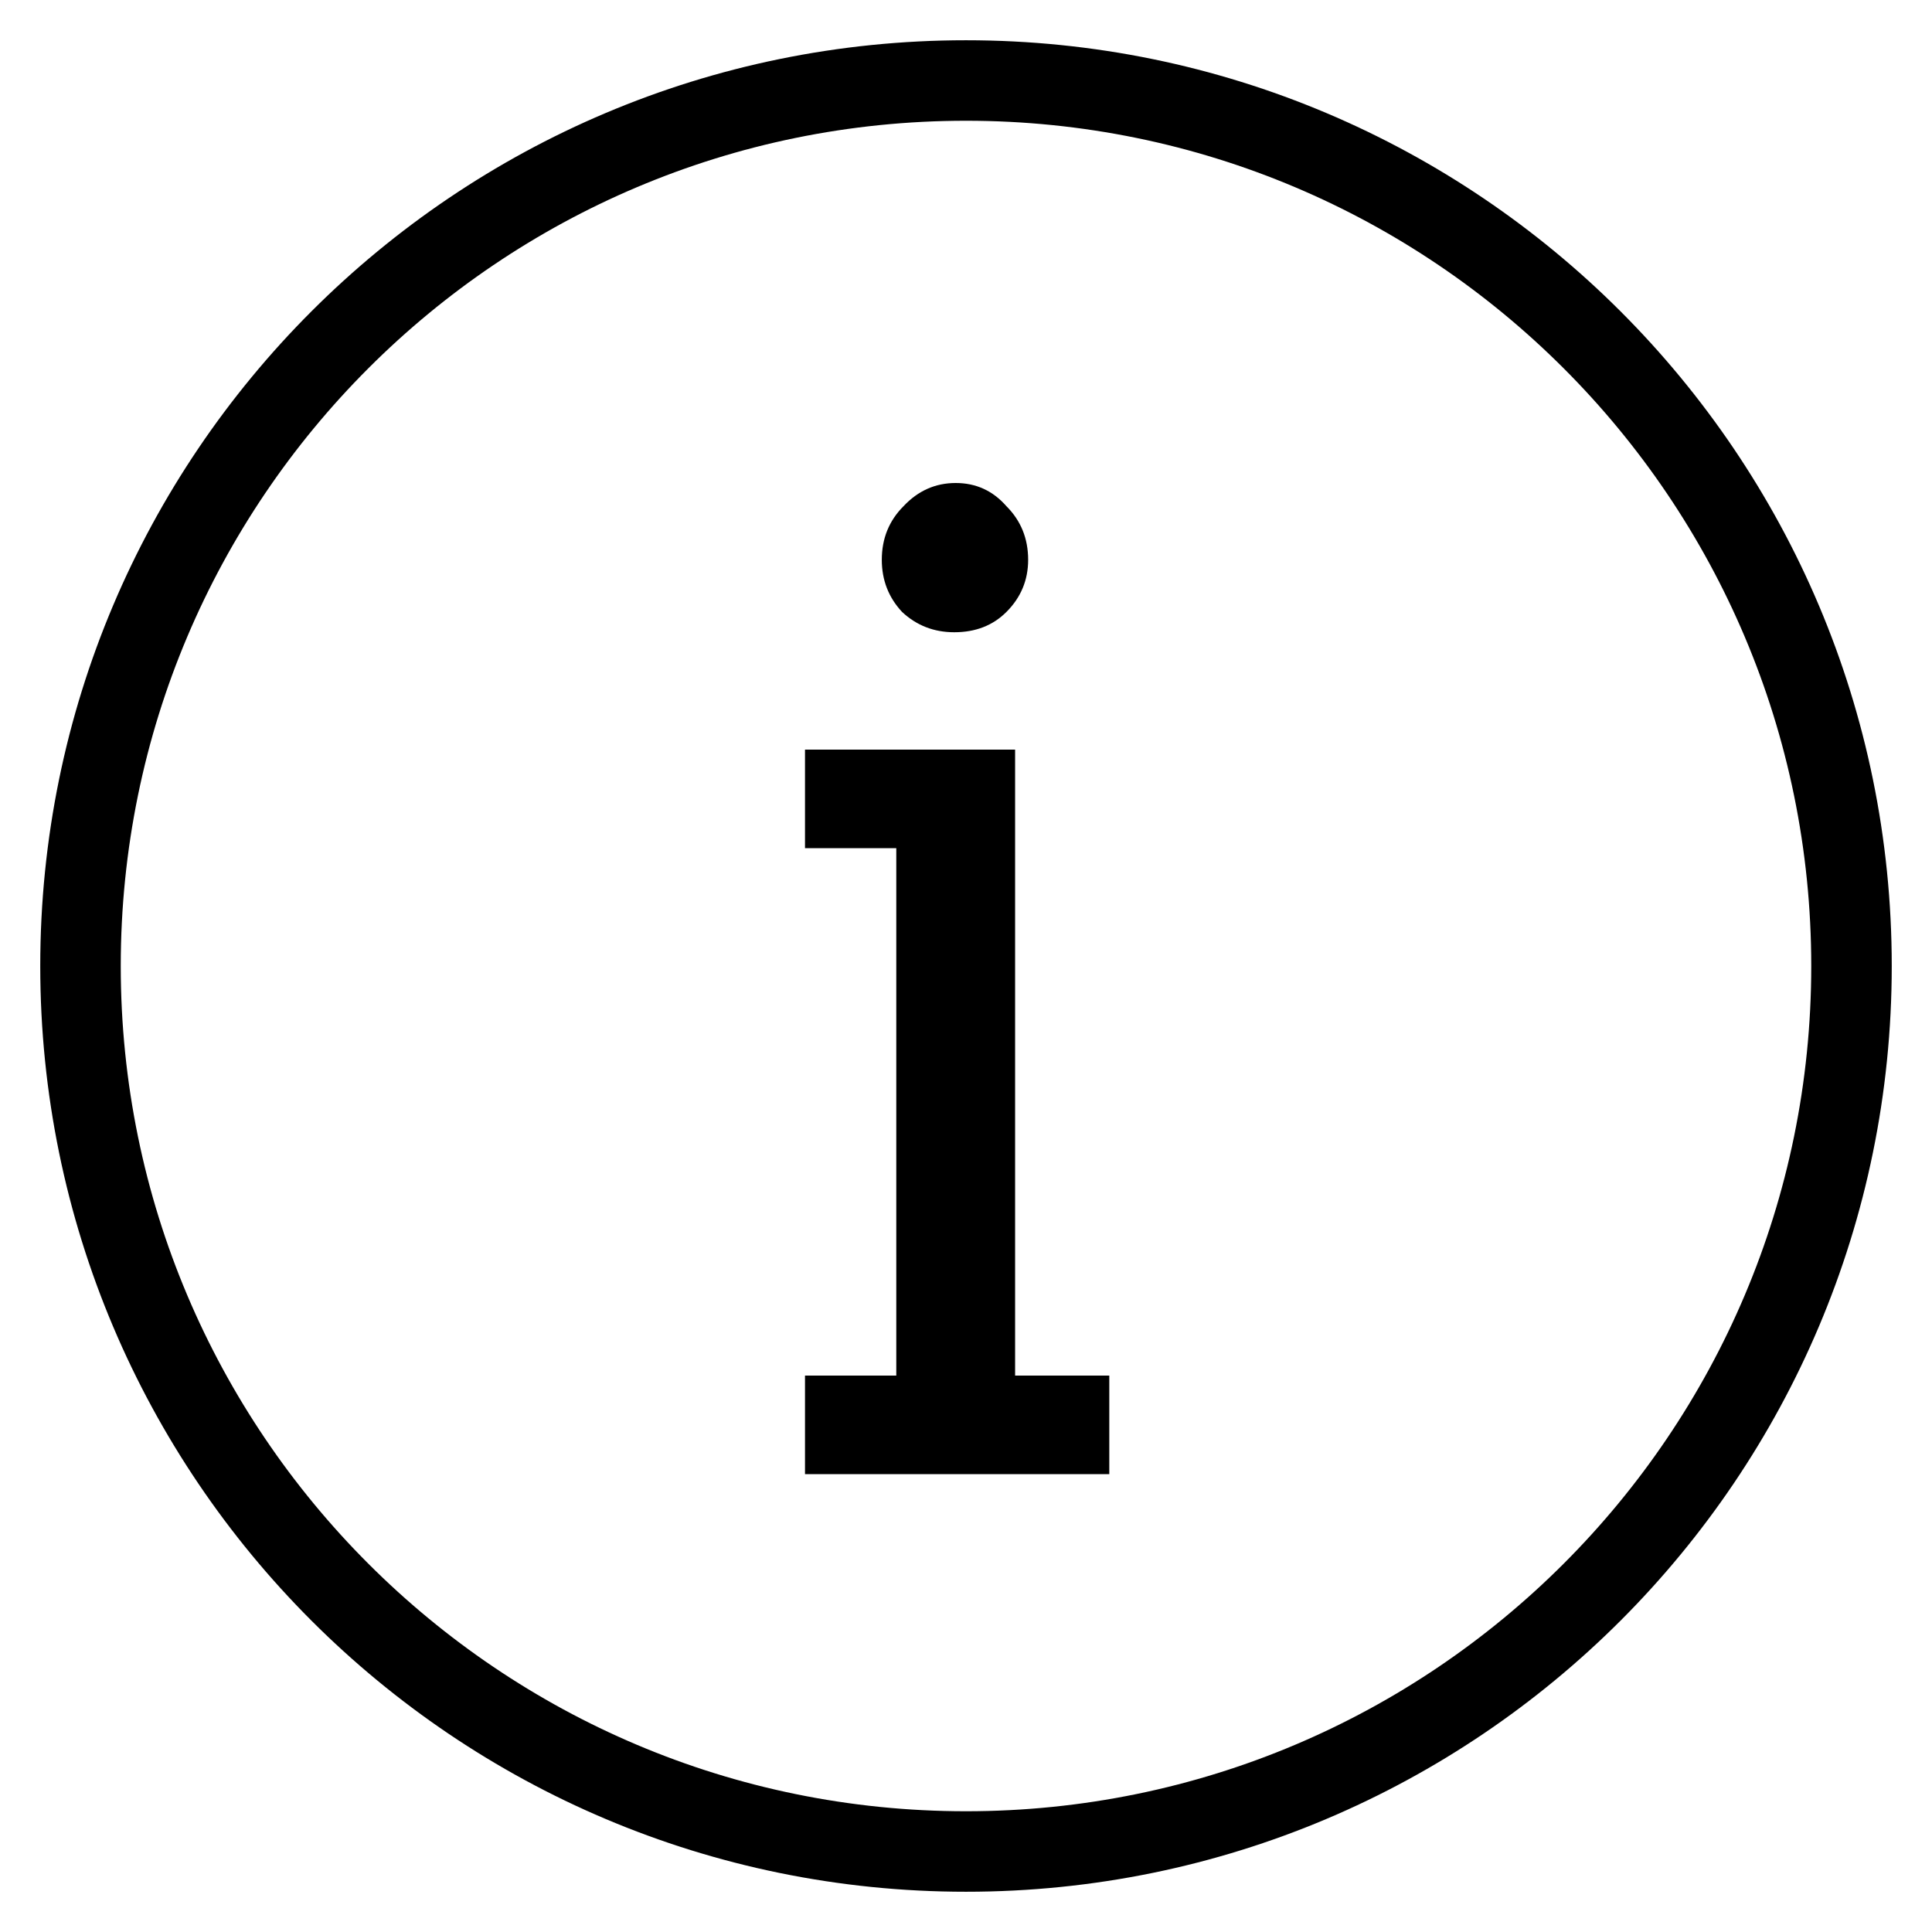 <svg width="24" height="24" viewBox="0 0 24 24" fill="none" xmlns="http://www.w3.org/2000/svg">
<path d="M12 23C18.075 23 23 18.075 23 12C23 5.925 18.075 1 12 1C5.925 1 1 5.925 1 12C1 18.075 5.925 23 12 23Z" stroke="black" stroke-linecap="round" stroke-linejoin="round"/>
<path d="M12.61 17.088H13.78V18.312H10V17.088H11.134V10.536H10V9.312H12.61V17.088ZM11.872 6C12.124 6 12.334 6.096 12.502 6.288C12.682 6.468 12.772 6.69 12.772 6.954C12.772 7.206 12.682 7.422 12.502 7.602C12.334 7.77 12.118 7.854 11.854 7.854C11.602 7.854 11.386 7.77 11.206 7.602C11.038 7.422 10.954 7.206 10.954 6.954C10.954 6.69 11.044 6.468 11.224 6.288C11.404 6.096 11.62 6 11.872 6Z" fill="black"/>
</svg>
